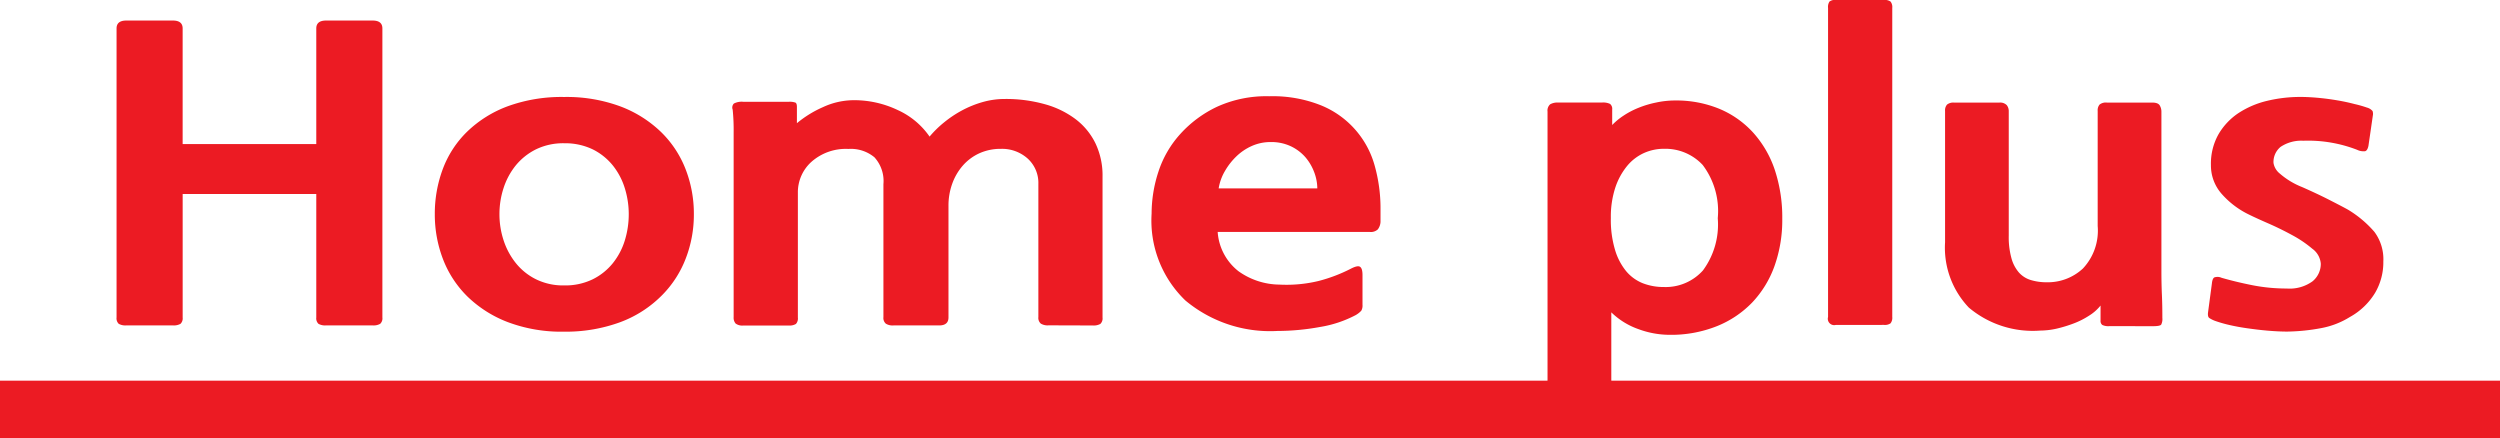 <svg xmlns="http://www.w3.org/2000/svg" width="143.598" height="25.176" viewBox="0 0 143.598 25.176">
  <defs>
    <style>
      .cls-1 {
        fill: #ec1b23;
      }
    </style>
  </defs>
  <g id="img_mall_05" transform="translate(550.693 -4257.695)">
    <g id="그룹_53" data-name="그룹 53" transform="translate(-543.998 4257.695)">
      <path id="패스_125" data-name="패스 125" class="cls-1" d="M-487.238,4286.3a.776.776,0,0,1-.433-.091.434.434,0,0,1-.126-.366v-16.6c0-.3.186-.454.559-.454h2.679c.371,0,.558.152.558.454v6.641h7.676v-6.641c0-.3.186-.454.559-.454h2.679c.373,0,.559.152.559.454v16.6a.429.429,0,0,1-.127.366.771.771,0,0,1-.432.091h-2.679a.775.775,0,0,1-.433-.091.434.434,0,0,1-.126-.366v-7.091H-484v7.091a.44.44,0,0,1-.124.366.783.783,0,0,1-.433.091Z" transform="translate(487.797 -4267.609)"/>
      <path id="패스_126" data-name="패스 126" class="cls-1" d="M-302.941,4321.364a6.6,6.6,0,0,1-2.469,1.6,9.066,9.066,0,0,1-3.2.536,8.734,8.734,0,0,1-3.224-.546,6.818,6.818,0,0,1-2.317-1.465,6.047,6.047,0,0,1-1.41-2.148,7.147,7.147,0,0,1-.473-2.592,7.319,7.319,0,0,1,.459-2.59,5.866,5.866,0,0,1,1.4-2.149,6.691,6.691,0,0,1,2.331-1.458,9.047,9.047,0,0,1,3.237-.532,8.9,8.9,0,0,1,3.238.543,6.823,6.823,0,0,1,2.331,1.47,6.017,6.017,0,0,1,1.409,2.135,7.043,7.043,0,0,1,.475,2.581,6.965,6.965,0,0,1-.461,2.533A6.065,6.065,0,0,1-302.941,4321.364Zm-5.666-8.687a3.571,3.571,0,0,0-1.618.351,3.527,3.527,0,0,0-1.159.922,4.049,4.049,0,0,0-.7,1.3,4.794,4.794,0,0,0-.237,1.5,4.8,4.8,0,0,0,.237,1.5,4.137,4.137,0,0,0,.7,1.306,3.43,3.43,0,0,0,1.159.933,3.515,3.515,0,0,0,1.618.354,3.592,3.592,0,0,0,1.648-.354,3.444,3.444,0,0,0,1.159-.933,3.93,3.93,0,0,0,.683-1.306,5.086,5.086,0,0,0,.223-1.5,5.008,5.008,0,0,0-.223-1.478,3.956,3.956,0,0,0-.683-1.308,3.47,3.47,0,0,0-1.159-.934A3.649,3.649,0,0,0-308.608,4312.678Z" transform="translate(334.314 -4304.449)"/>
      <path id="패스_127" data-name="패스 127" class="cls-1" d="M-137.3,4324.079a.738.738,0,0,1-.446-.1.434.434,0,0,1-.14-.375v-7.639a1.891,1.891,0,0,0-.614-1.465,2.2,2.2,0,0,0-1.535-.558,2.931,2.931,0,0,0-1.257.262,2.817,2.817,0,0,0-.949.717,3.256,3.256,0,0,0-.6,1.044,3.681,3.681,0,0,0-.208,1.229v6.433c0,.3-.177.457-.531.457H-146.2a.737.737,0,0,1-.446-.1.433.433,0,0,1-.14-.375v-7.639a2.022,2.022,0,0,0-.517-1.544,2.118,2.118,0,0,0-1.493-.479,2.975,2.975,0,0,0-2.122.738,2.349,2.349,0,0,0-.782,1.765v7.182a.471.471,0,0,1-.111.367.711.711,0,0,1-.419.09h-2.6a.639.639,0,0,1-.446-.114.507.507,0,0,1-.113-.366V4313a11.793,11.793,0,0,0-.055-1.308.331.331,0,0,1,.069-.353.97.97,0,0,1,.545-.1h2.6a.989.989,0,0,1,.391.047c.055.031.084.111.084.248v.934a6.282,6.282,0,0,1,1.494-.921,4.23,4.23,0,0,1,1.772-.4,5.812,5.812,0,0,1,2.526.567,4.452,4.452,0,0,1,1.828,1.524,6.085,6.085,0,0,1,.837-.819,6.466,6.466,0,0,1,1.019-.681,5.948,5.948,0,0,1,1.173-.478,4.64,4.64,0,0,1,1.3-.183,8.294,8.294,0,0,1,2.289.3,5.235,5.235,0,0,1,1.772.862,3.868,3.868,0,0,1,1.145,1.4,4.282,4.282,0,0,1,.4,1.9v8.091a.439.439,0,0,1-.125.367.786.786,0,0,1-.433.09Z" transform="translate(190.834 -4305.392)"/>
      <path id="패스_128" data-name="패스 128" class="cls-1" d="M83.889,4316.82a.783.783,0,0,1-.155.423.582.582,0,0,1-.462.148H74.536a3.128,3.128,0,0,0,1.186,2.249,4.1,4.1,0,0,0,2.358.775,7.842,7.842,0,0,0,2.248-.207,8.96,8.96,0,0,0,1.855-.705c.26-.134.436-.174.53-.11s.141.218.141.475v1.706a.6.6,0,0,1-.07.341,1.34,1.34,0,0,1-.321.252,6.709,6.709,0,0,1-2.053.683,13.637,13.637,0,0,1-2.441.228,7.6,7.6,0,0,1-5.289-1.751,6.367,6.367,0,0,1-1.94-4.982,7.761,7.761,0,0,1,.39-2.409,5.985,5.985,0,0,1,1.257-2.17,6.7,6.7,0,0,1,2.121-1.57,6.835,6.835,0,0,1,2.987-.6,7.49,7.49,0,0,1,2.973.522,5.239,5.239,0,0,1,3.086,3.467,9.07,9.07,0,0,1,.335,2.49Zm-6.31-4.592a2.609,2.609,0,0,0-1.089.228,3.053,3.053,0,0,0-.88.594,3.779,3.779,0,0,0-.656.839,2.845,2.845,0,0,0-.362,1h5.666a2.668,2.668,0,0,0-.18-.934,2.86,2.86,0,0,0-.5-.851,2.565,2.565,0,0,0-.822-.626A2.618,2.618,0,0,0,77.579,4312.228Z" transform="translate(-11.288 -4304.068)"/>
      <path id="패스_129" data-name="패스 129" class="cls-1" d="M291.455,4325.385a5.2,5.2,0,0,1-1.77-.32,4.232,4.232,0,0,1-1.579-.972v3.886a.5.5,0,0,1-.1.352.631.631,0,0,1-.431.1h-2.6a.651.651,0,0,1-.42-.1.47.47,0,0,1-.112-.352v-15.417a.478.478,0,0,1,.153-.419.853.853,0,0,1,.462-.1h2.513a.918.918,0,0,1,.462.078.365.365,0,0,1,.124.329v.884a3.727,3.727,0,0,1,.642-.532,4.768,4.768,0,0,1,.864-.454,5.719,5.719,0,0,1,1.02-.306,5.144,5.144,0,0,1,1.075-.117,6.49,6.49,0,0,1,2.555.479,5.471,5.471,0,0,1,1.94,1.365,6.091,6.091,0,0,1,1.242,2.137,8.677,8.677,0,0,1,.431,2.817,7.851,7.851,0,0,1-.445,2.707,5.967,5.967,0,0,1-1.284,2.1,5.834,5.834,0,0,1-2.039,1.363A7.092,7.092,0,0,1,291.455,4325.385Zm-.334-10.686a2.8,2.8,0,0,0-1.132.24,2.708,2.708,0,0,0-.959.727,3.888,3.888,0,0,0-.687,1.241,5.369,5.369,0,0,0-.263,1.772,5.99,5.99,0,0,0,.238,1.819,3.505,3.505,0,0,0,.638,1.227,2.4,2.4,0,0,0,.966.7,3.288,3.288,0,0,0,1.2.214,2.871,2.871,0,0,0,2.248-.953,4.441,4.441,0,0,0,.851-3,4.39,4.39,0,0,0-.867-3.059A2.93,2.93,0,0,0,291.122,4314.7Z" transform="translate(-202.249 -4306.153)"/>
      <path id="패스_130" data-name="패스 130" class="cls-1" d="M436.216,4276.358a.367.367,0,0,1-.445-.457v-17.754a.556.556,0,0,1,.083-.364.5.5,0,0,1,.362-.09h2.766a.568.568,0,0,1,.377.09.506.506,0,0,1,.1.364V4275.9a.511.511,0,0,1-.1.366.571.571,0,0,1-.377.09Z" transform="translate(-337.464 -4257.694)"/>
      <path id="패스_131" data-name="패스 131" class="cls-1" d="M508.383,4325.861a.791.791,0,0,1-.408-.068.286.286,0,0,1-.1-.25v-.865a2.554,2.554,0,0,1-.656.579,4.588,4.588,0,0,1-.876.445,7.6,7.6,0,0,1-.977.3,4.417,4.417,0,0,1-.95.114,5.705,5.705,0,0,1-4.105-1.319,4.98,4.98,0,0,1-1.367-3.75v-7.548a.5.5,0,0,1,.114-.364.572.572,0,0,1,.416-.112h2.571a.528.528,0,0,1,.444.146.552.552,0,0,1,.113.352v7.14a4.522,4.522,0,0,0,.155,1.3,2.086,2.086,0,0,0,.431.822,1.493,1.493,0,0,0,.683.431,3.078,3.078,0,0,0,.909.127,2.956,2.956,0,0,0,2.079-.787,3.17,3.17,0,0,0,.851-2.444v-6.614a.5.5,0,0,1,.112-.364.581.581,0,0,1,.418-.112h2.6c.222,0,.366.053.431.158a.7.7,0,0,1,.1.362v9.12c0,.453.007.926.029,1.42s.025.927.025,1.306a.719.719,0,0,1-.067.388c-.047.059-.2.09-.462.09Z" transform="translate(-393.916 -4307.128)"/>
      <path id="패스_132" data-name="패스 132" class="cls-1" d="M648.916,4322.656a4.736,4.736,0,0,1-1.646.639,11.308,11.308,0,0,1-1.952.2c-.353,0-.736-.02-1.143-.055s-.8-.085-1.174-.138-.717-.118-1.035-.192a7.4,7.4,0,0,1-.723-.205,1.7,1.7,0,0,1-.408-.193c-.065-.051-.088-.162-.067-.327l.222-1.663c.018-.181.065-.295.139-.338a.565.565,0,0,1,.418.022c.579.166,1.177.309,1.8.432a10.11,10.11,0,0,0,1.94.183,2.241,2.241,0,0,0,1.48-.412,1.292,1.292,0,0,0,.476-1.02,1.176,1.176,0,0,0-.49-.855,6.689,6.689,0,0,0-1.159-.783c-.445-.241-.9-.467-1.367-.67s-.838-.374-1.118-.512a4.943,4.943,0,0,1-1.547-1.17,2.466,2.466,0,0,1-.629-1.671,3.434,3.434,0,0,1,.433-1.764,3.713,3.713,0,0,1,1.145-1.217,5.205,5.205,0,0,1,1.646-.705,8.163,8.163,0,0,1,1.913-.225c.335,0,.694.02,1.074.056s.745.088,1.089.147.664.13.961.208a6.47,6.47,0,0,1,.7.2.635.635,0,0,1,.323.2.513.513,0,0,1,.014.273l-.251,1.728c-.04.179-.1.286-.2.307a.845.845,0,0,1-.447-.081,7.792,7.792,0,0,0-3.1-.522,2.131,2.131,0,0,0-1.3.353,1.124,1.124,0,0,0-.406.922.985.985,0,0,0,.362.611,4.412,4.412,0,0,0,1.284.776c.579.256,1.1.5,1.563.737s.82.421,1.062.556a6.268,6.268,0,0,1,1.522,1.276,2.634,2.634,0,0,1,.516,1.7,3.477,3.477,0,0,1-.474,1.806A3.878,3.878,0,0,1,648.916,4322.656Z" transform="translate(-520.634 -4304.449)"/>
    </g>
    <rect id="사각형_43" data-name="사각형 43" class="cls-1" width="143.598" height="3.311" transform="translate(-550.693 4279.56)"/>
  </g>
</svg>
